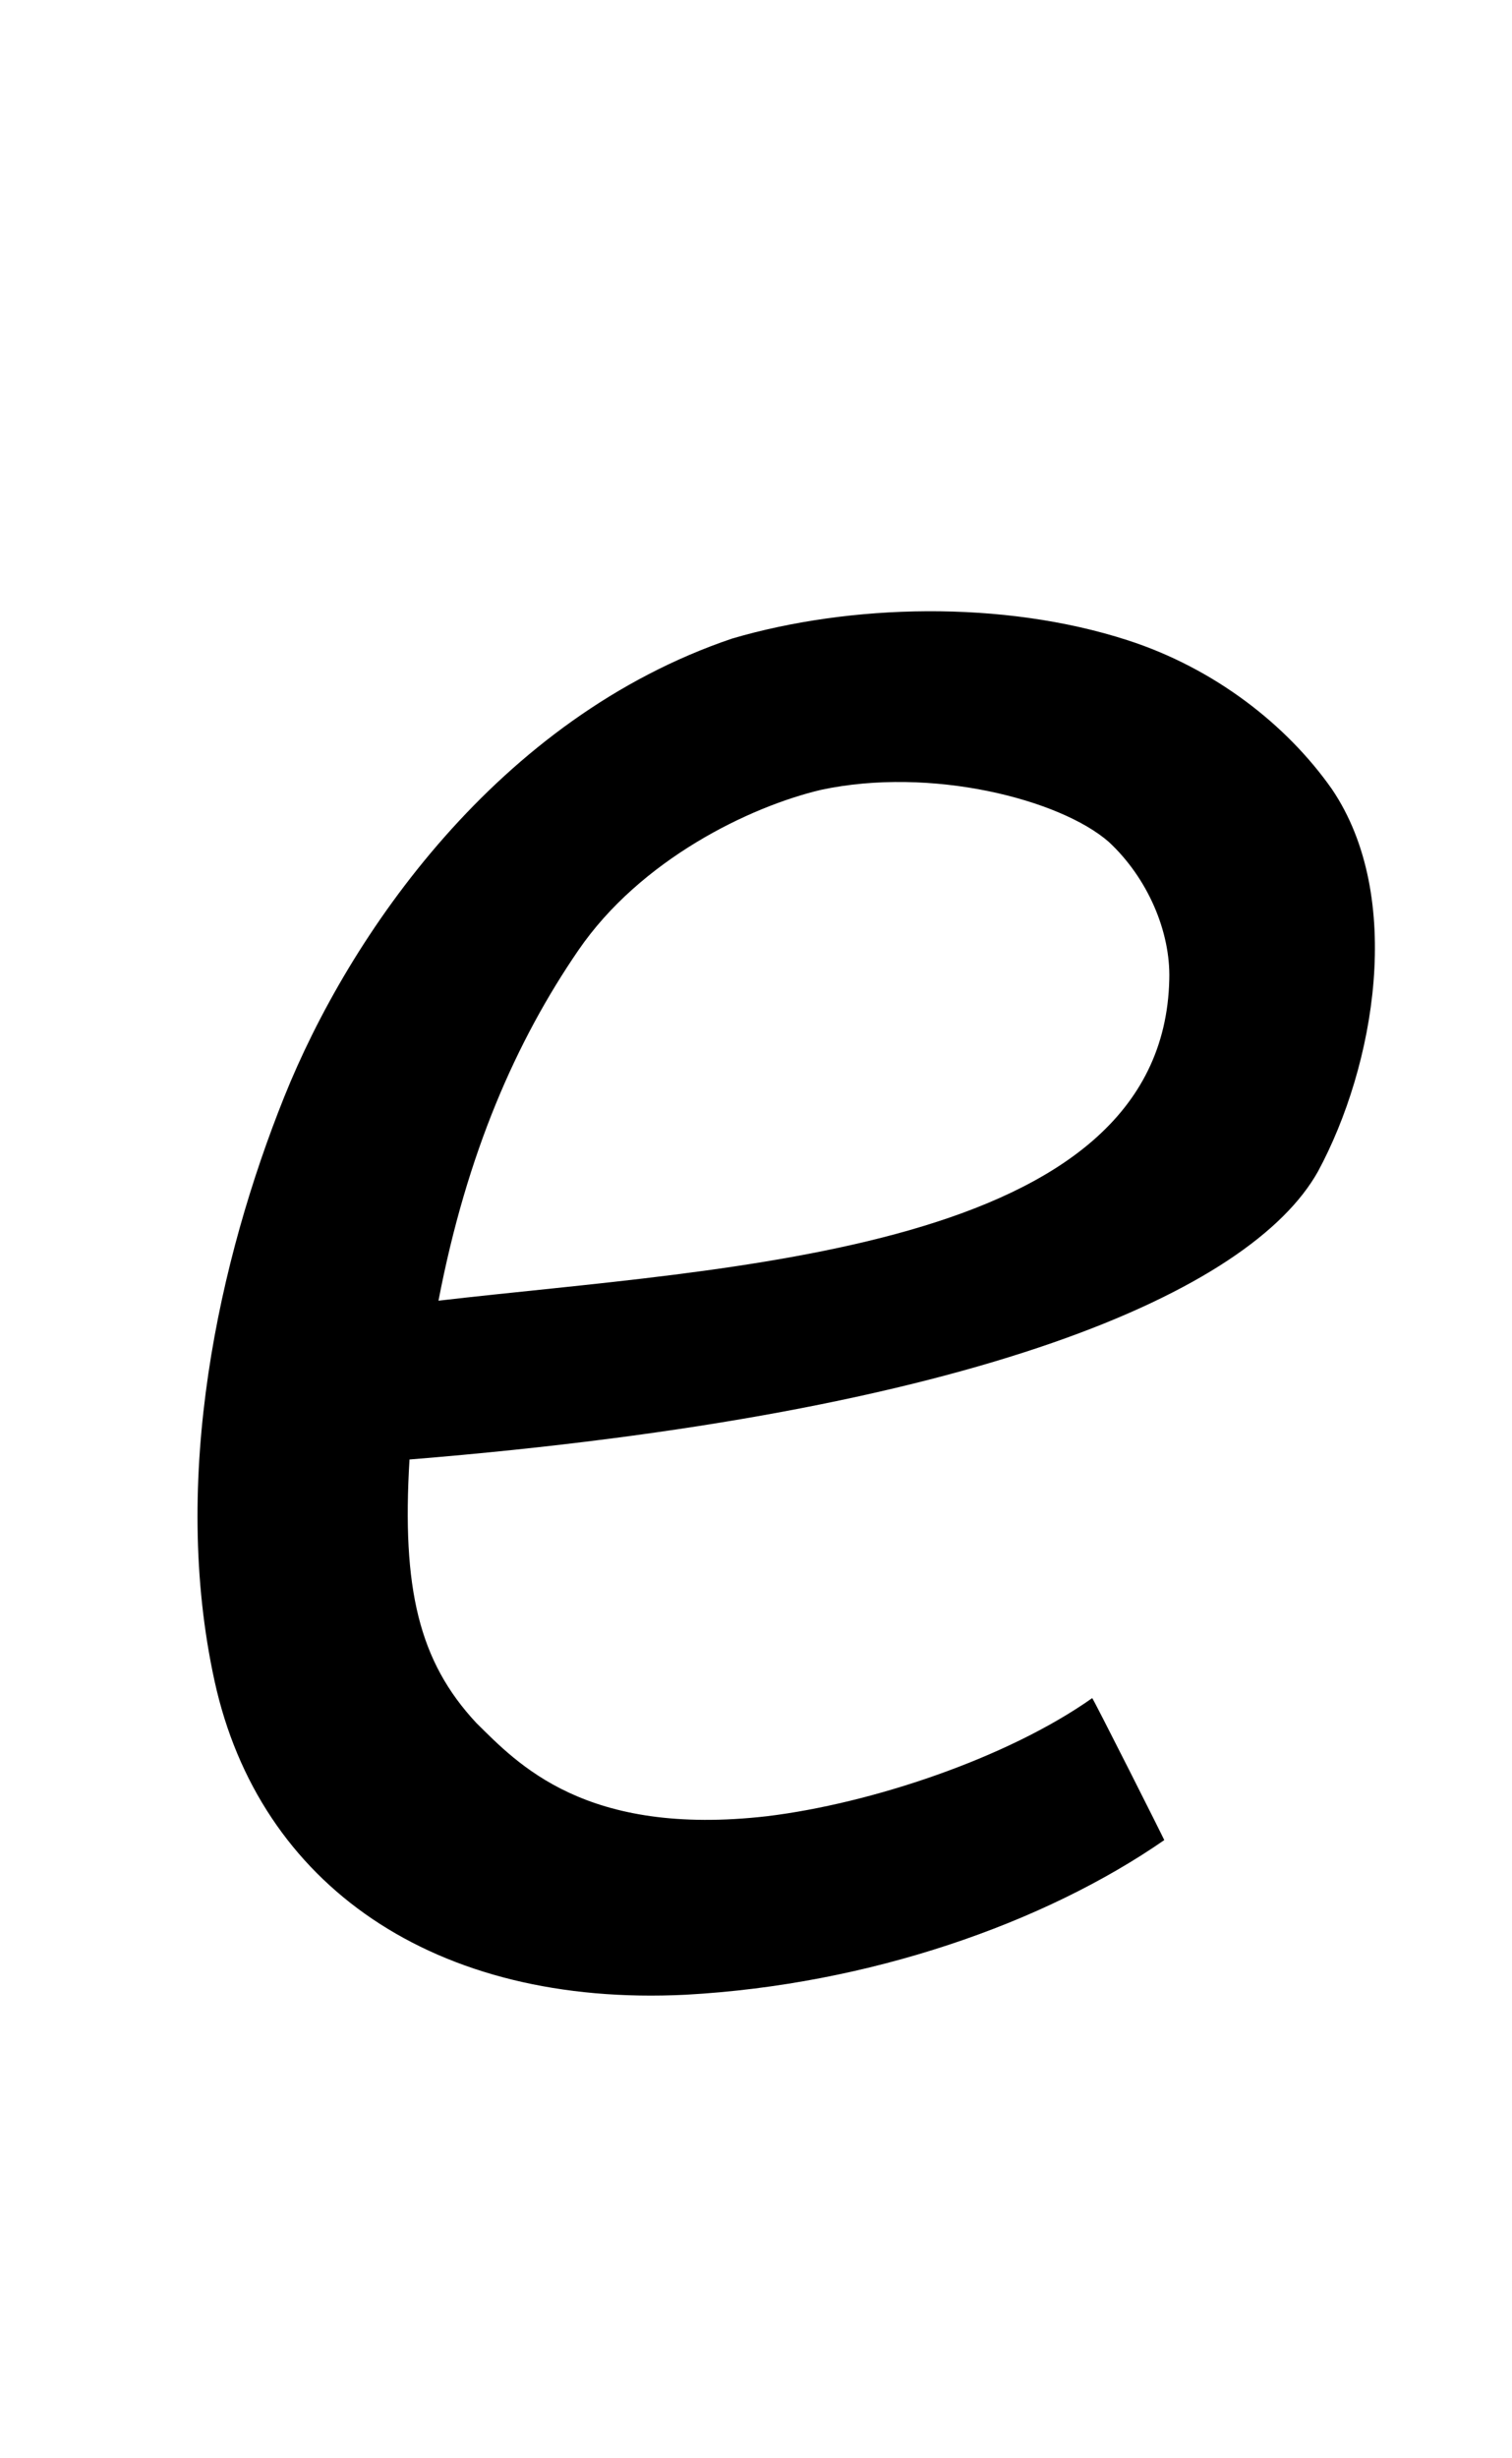 <?xml version="1.0" encoding="UTF-8" standalone="no"?>
<!DOCTYPE svg PUBLIC "-//W3C//DTD SVG 20010904//EN"
              "http://www.w3.org/TR/2001/REC-SVG-20010904/DTD/svg10.dtd">

<svg xmlns="http://www.w3.org/2000/svg"
     viewBox="0 0 1200 1950">
  <path d="M 325.00,1158.00
           C 318.83,1260.50 332.50,1318.17 378.00,1367.00
             410.65,1399.20 464.34,1457.67 609.00,1441.00
             691.00,1431.00 799.02,1395.18 866.83,1347.33
             867.50,1347.33 924.66,1460.67 924.00,1460.00
             828.66,1526.00 689.67,1574.67 544.33,1582.67
             344.33,1592.67 205.67,1495.33 170.33,1334.00
             135.00,1172.67 174.00,999.00 225.50,870.50
             277.00,742.00 395.00,569.67 581.00,506.67
             674.62,479.13 795.98,475.93 895.00,508.00
             963.79,530.28 1021.06,574.89 1057.00,626.00
             1115.00,711.50 1091.00,846.17 1046.00,929.50
             993.00,1024.17 777.00,1121.33 325.00,1158.00 Z
           M 459.00,754.00
           C 409.67,826.00 370.54,914.68 348.00,1032.00
             576.67,1005.33 923.33,994.33 928.00,777.00
             929.04,739.06 910.83,696.67 880.00,668.00
             841.33,634.17 739.00,608.00 651.67,626.67
             595.00,640.00 508.34,682.00 459.00,754.00 Z" />
</svg>
